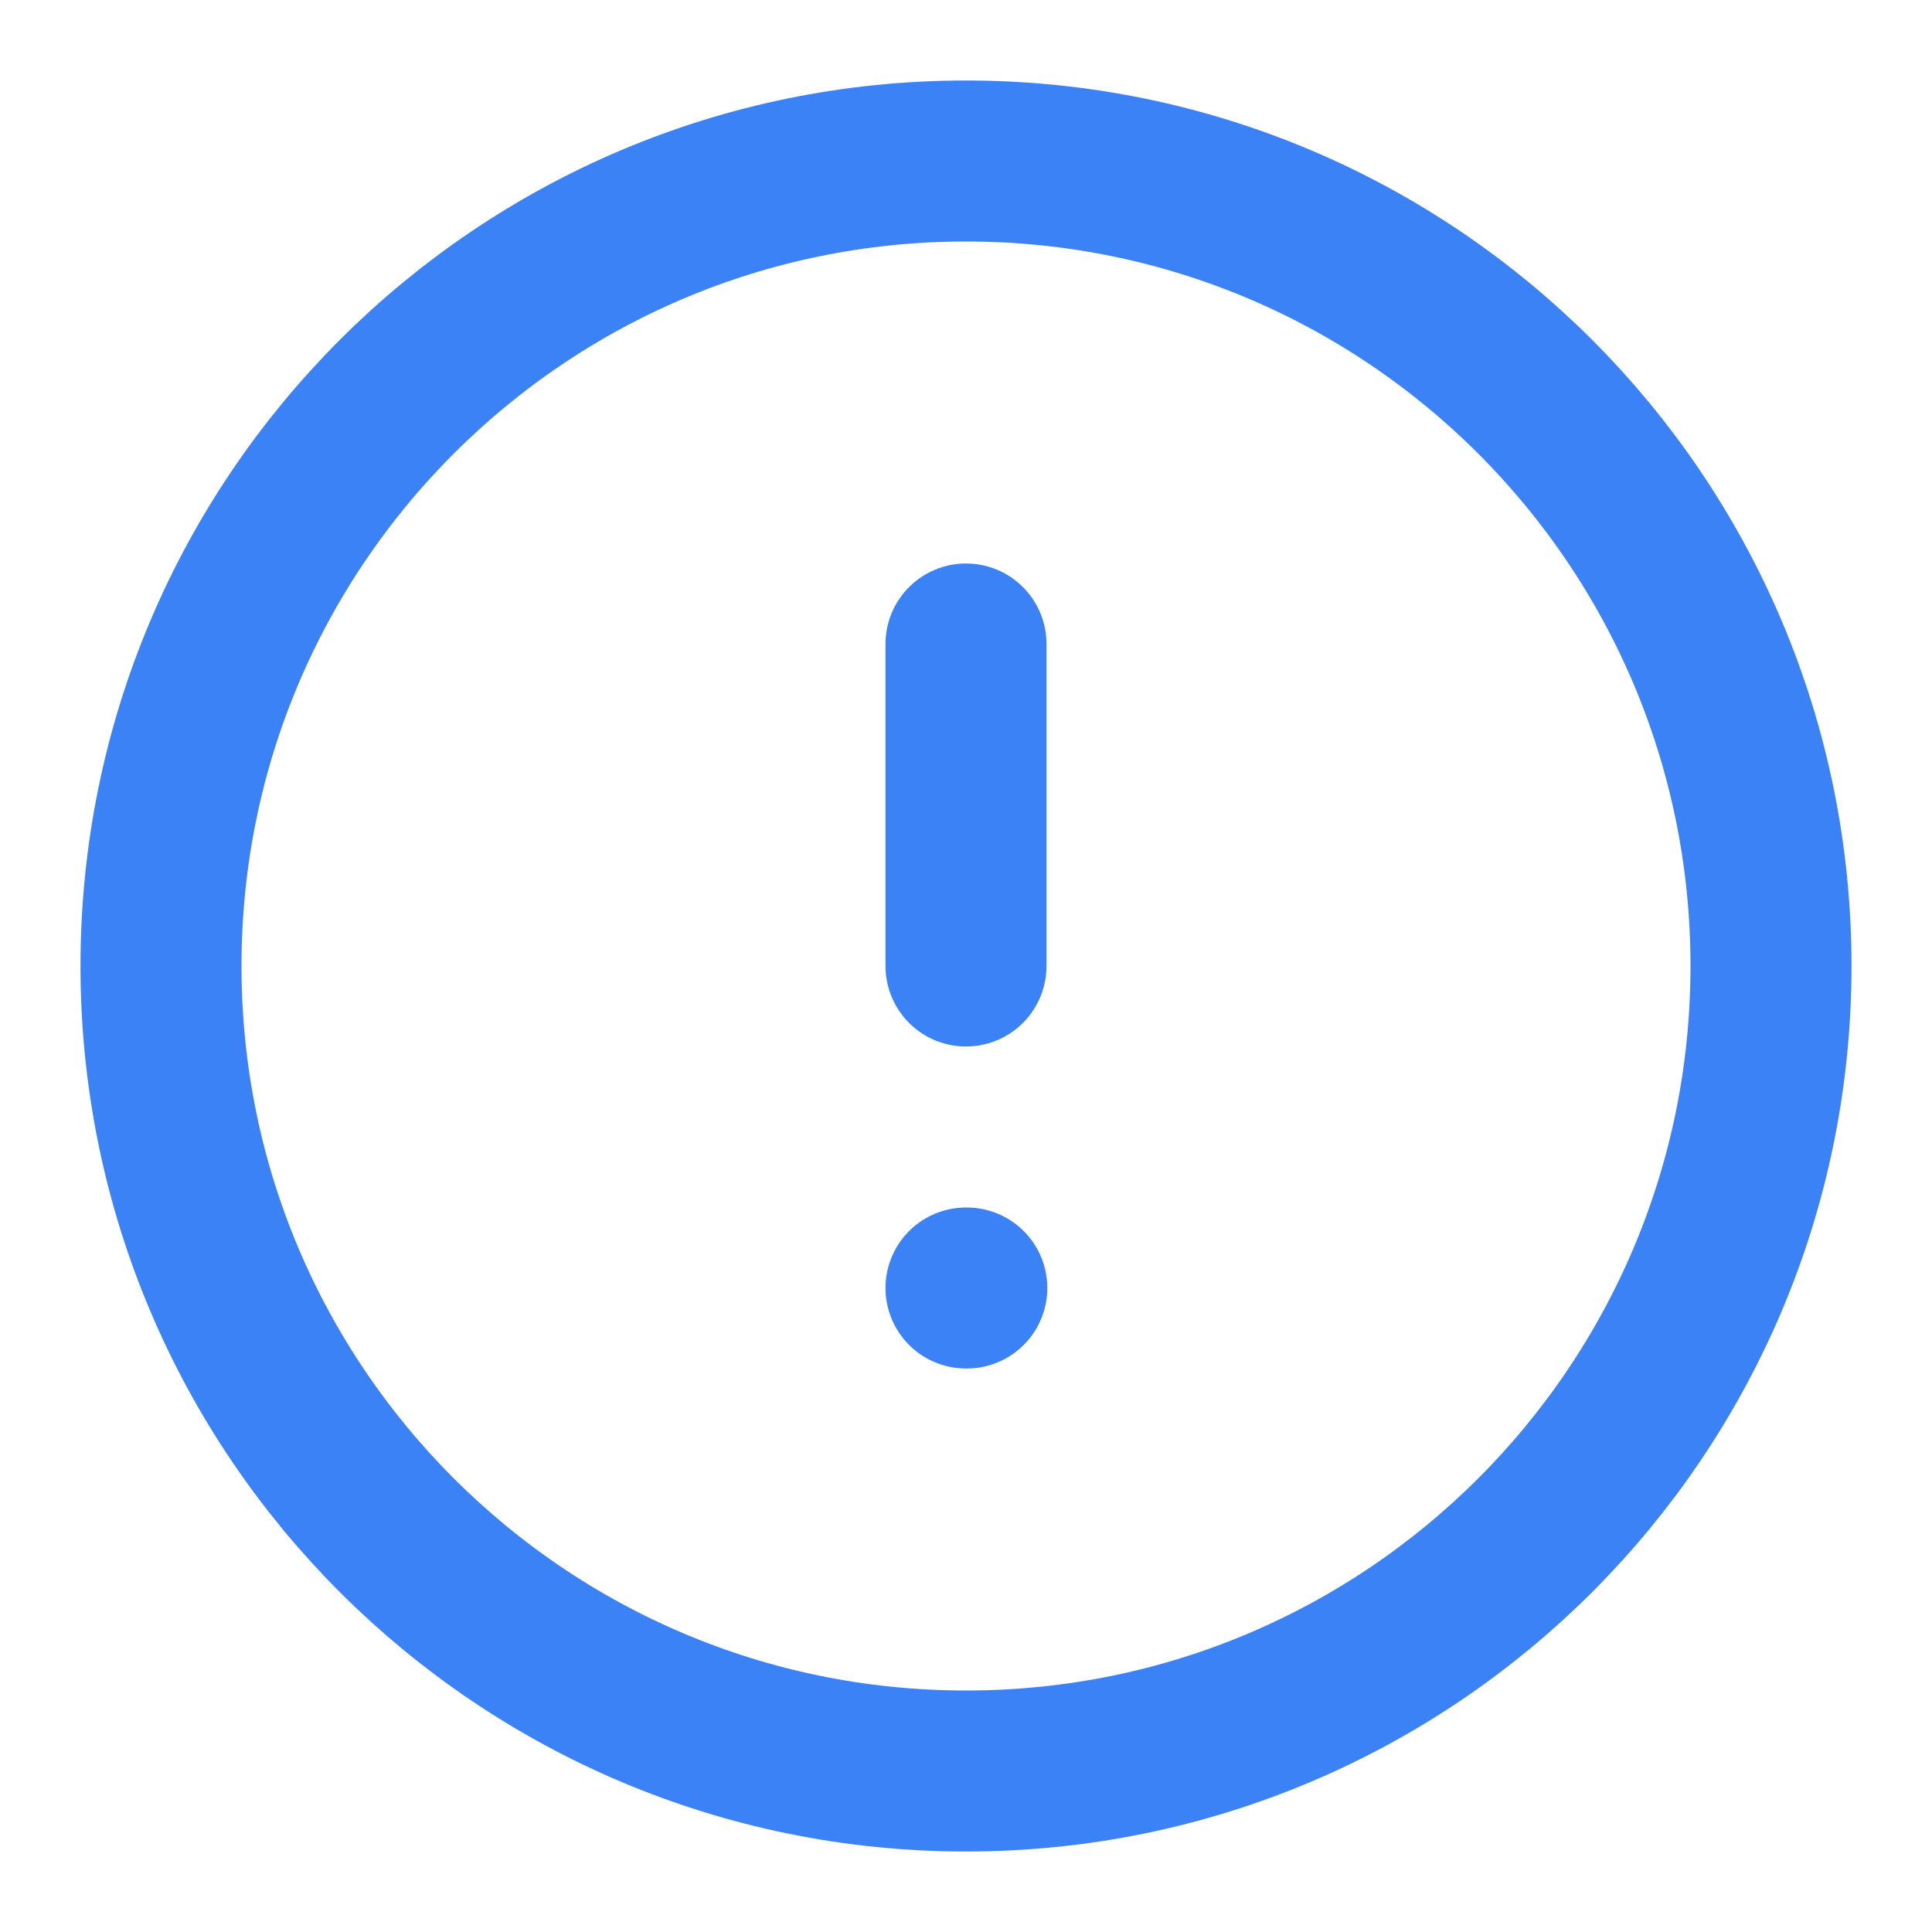 <svg width="24" height="24" viewBox="0 0 24 24" fill="none" xmlns="http://www.w3.org/2000/svg">
<path d="M12 22C17.523 22 22 17.523 22 12C22 6.477 17.523 2 12 2C6.477 2 2 6.477 2 12C2 17.523 6.477 22 12 22Z" stroke="#3B82F6" stroke-width="2" stroke-linecap="round" stroke-linejoin="round"/>
<path d="M12 8V12" stroke="#3B82F6" stroke-width="2" stroke-linecap="round" stroke-linejoin="round"/>
<path d="M12 16H12.01" stroke="#3B82F6" stroke-width="2" stroke-linecap="round" stroke-linejoin="round"/>
</svg>
